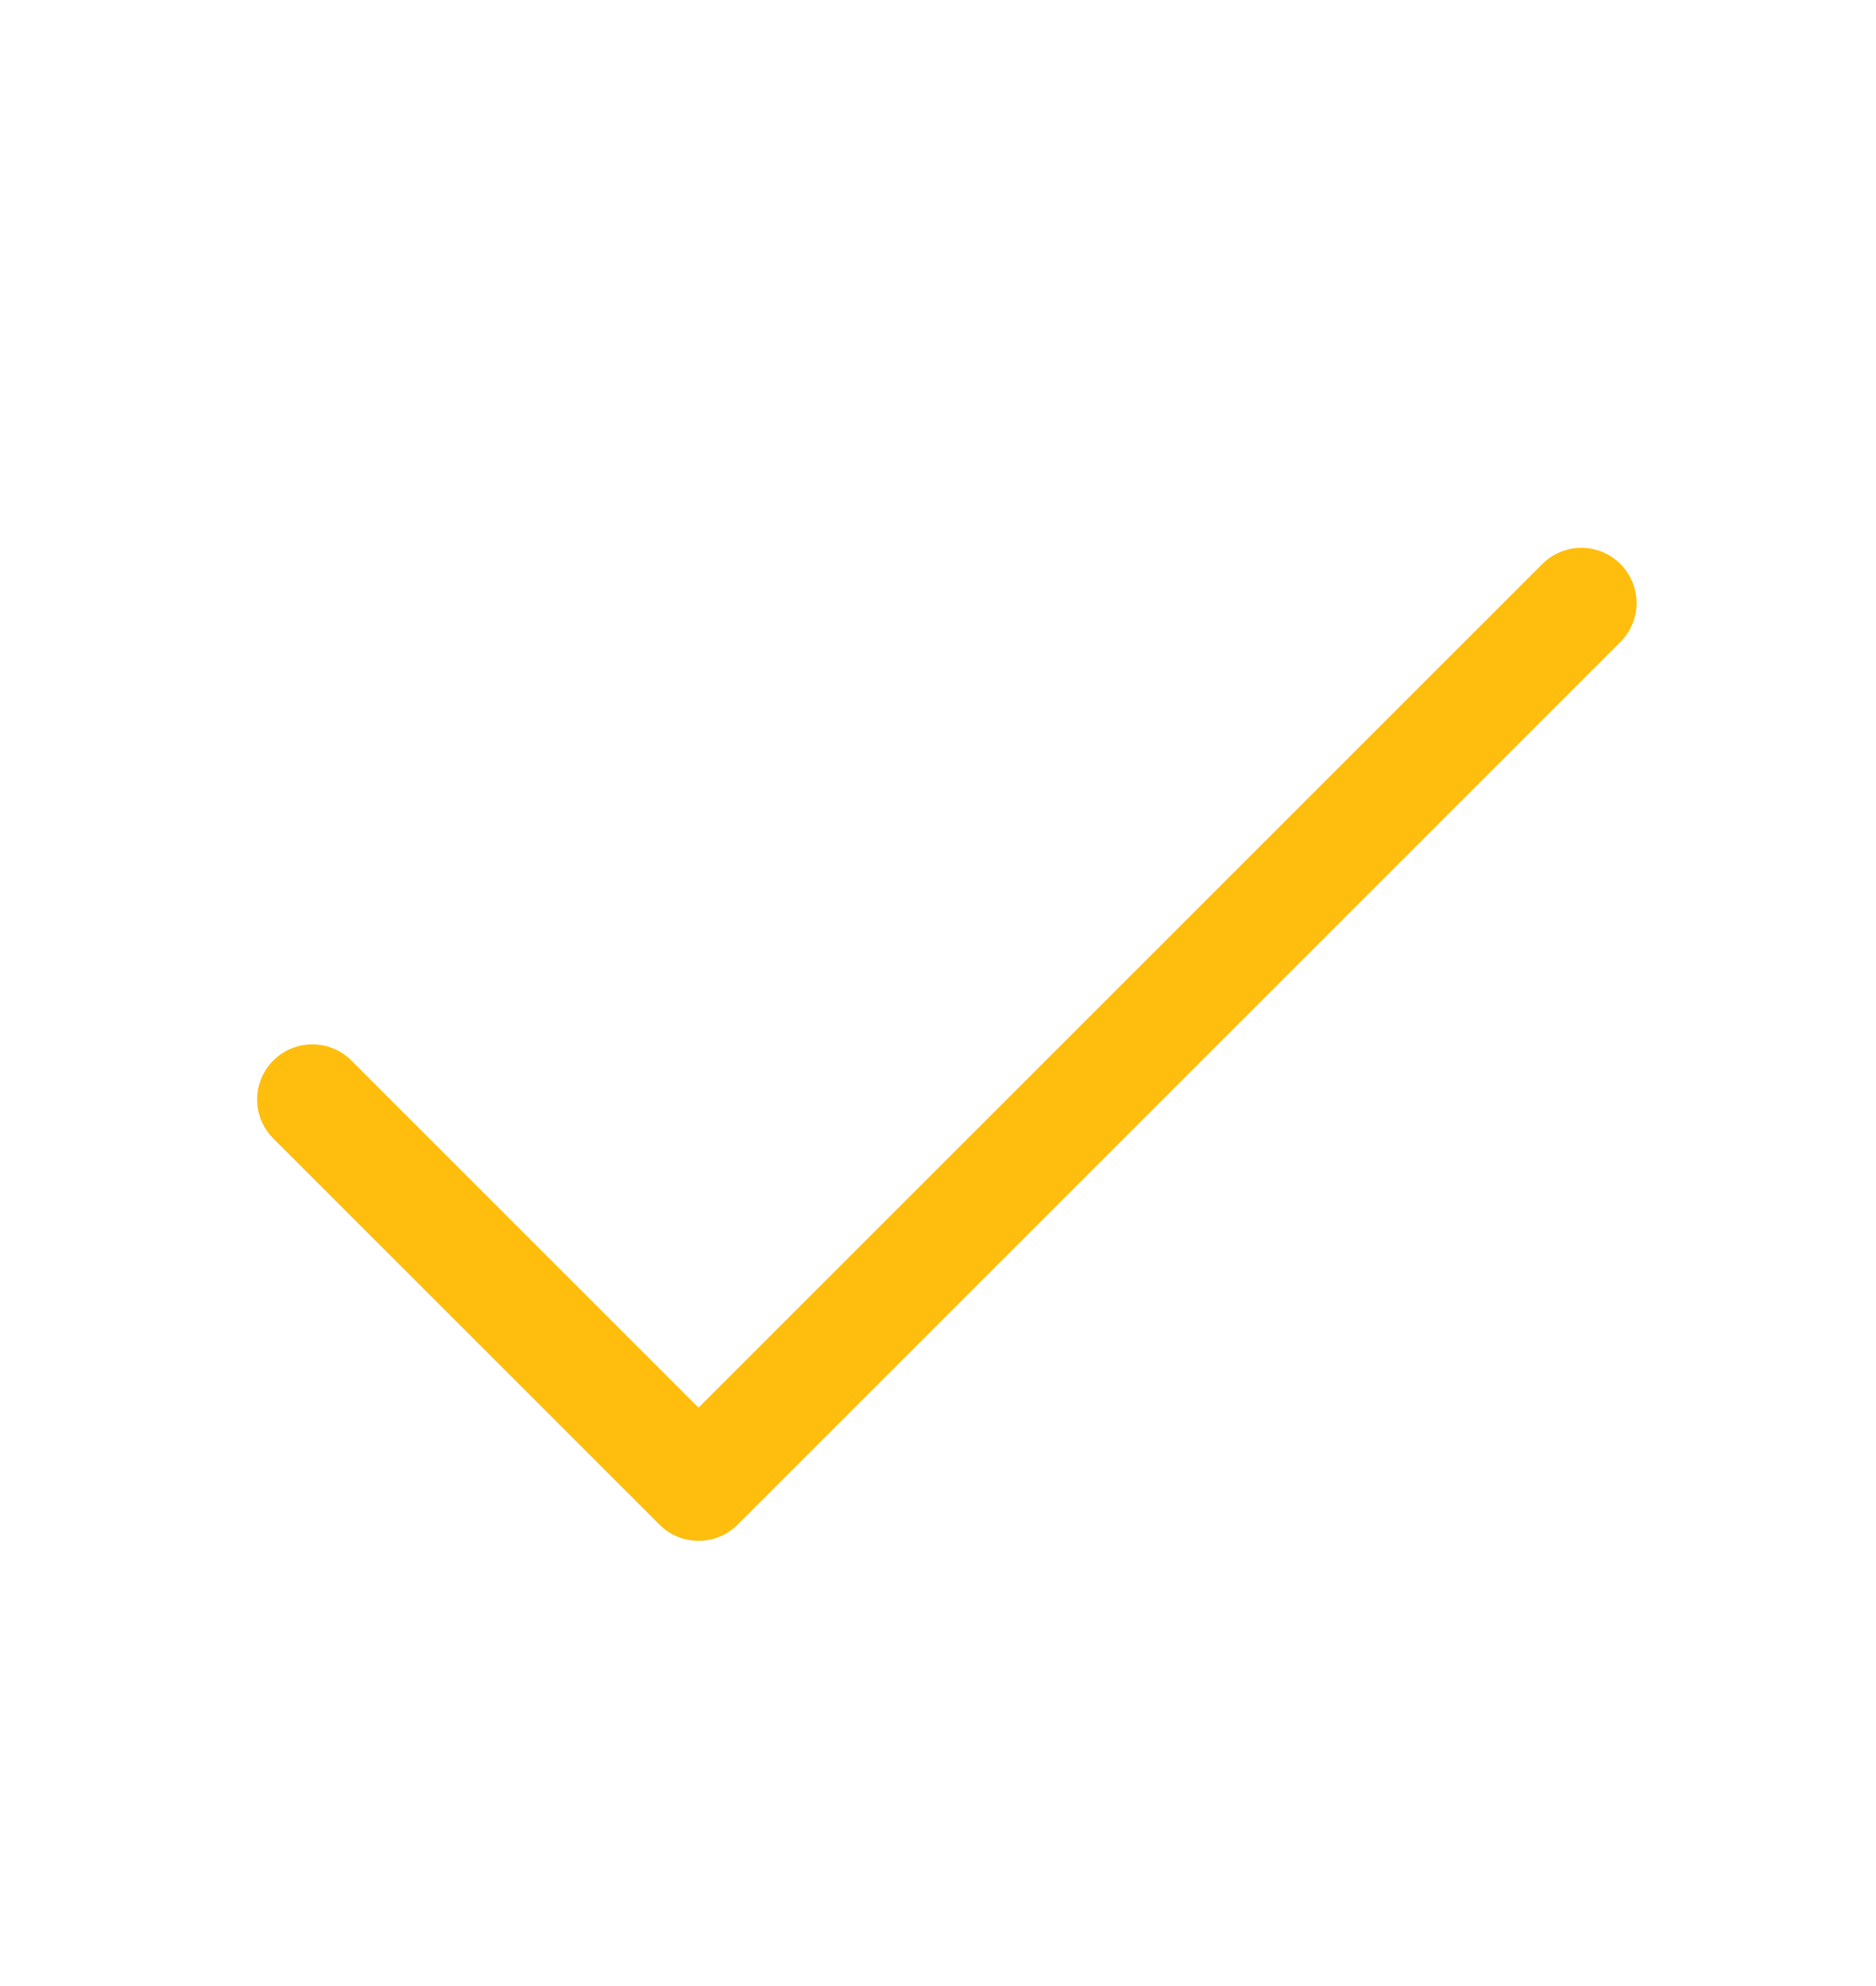 <svg width="17" height="18" viewBox="0 0 17 18" fill="none" xmlns="http://www.w3.org/2000/svg">
<mask id="mask0_843_953" style="mask-type:luminance" maskUnits="userSpaceOnUse" x="0" y="0" width="17" height="17">
<path d="M16.33 0.965H0.33V16.965H16.33V0.965Z" fill="white"/>
</mask>
<g mask="url(#mask0_843_953)">
<path d="M2.83 9.965L6.33 13.465L14.33 5.465" stroke="#FFBE0D" stroke-linecap="round" stroke-linejoin="round"/>
</g>
</svg>

